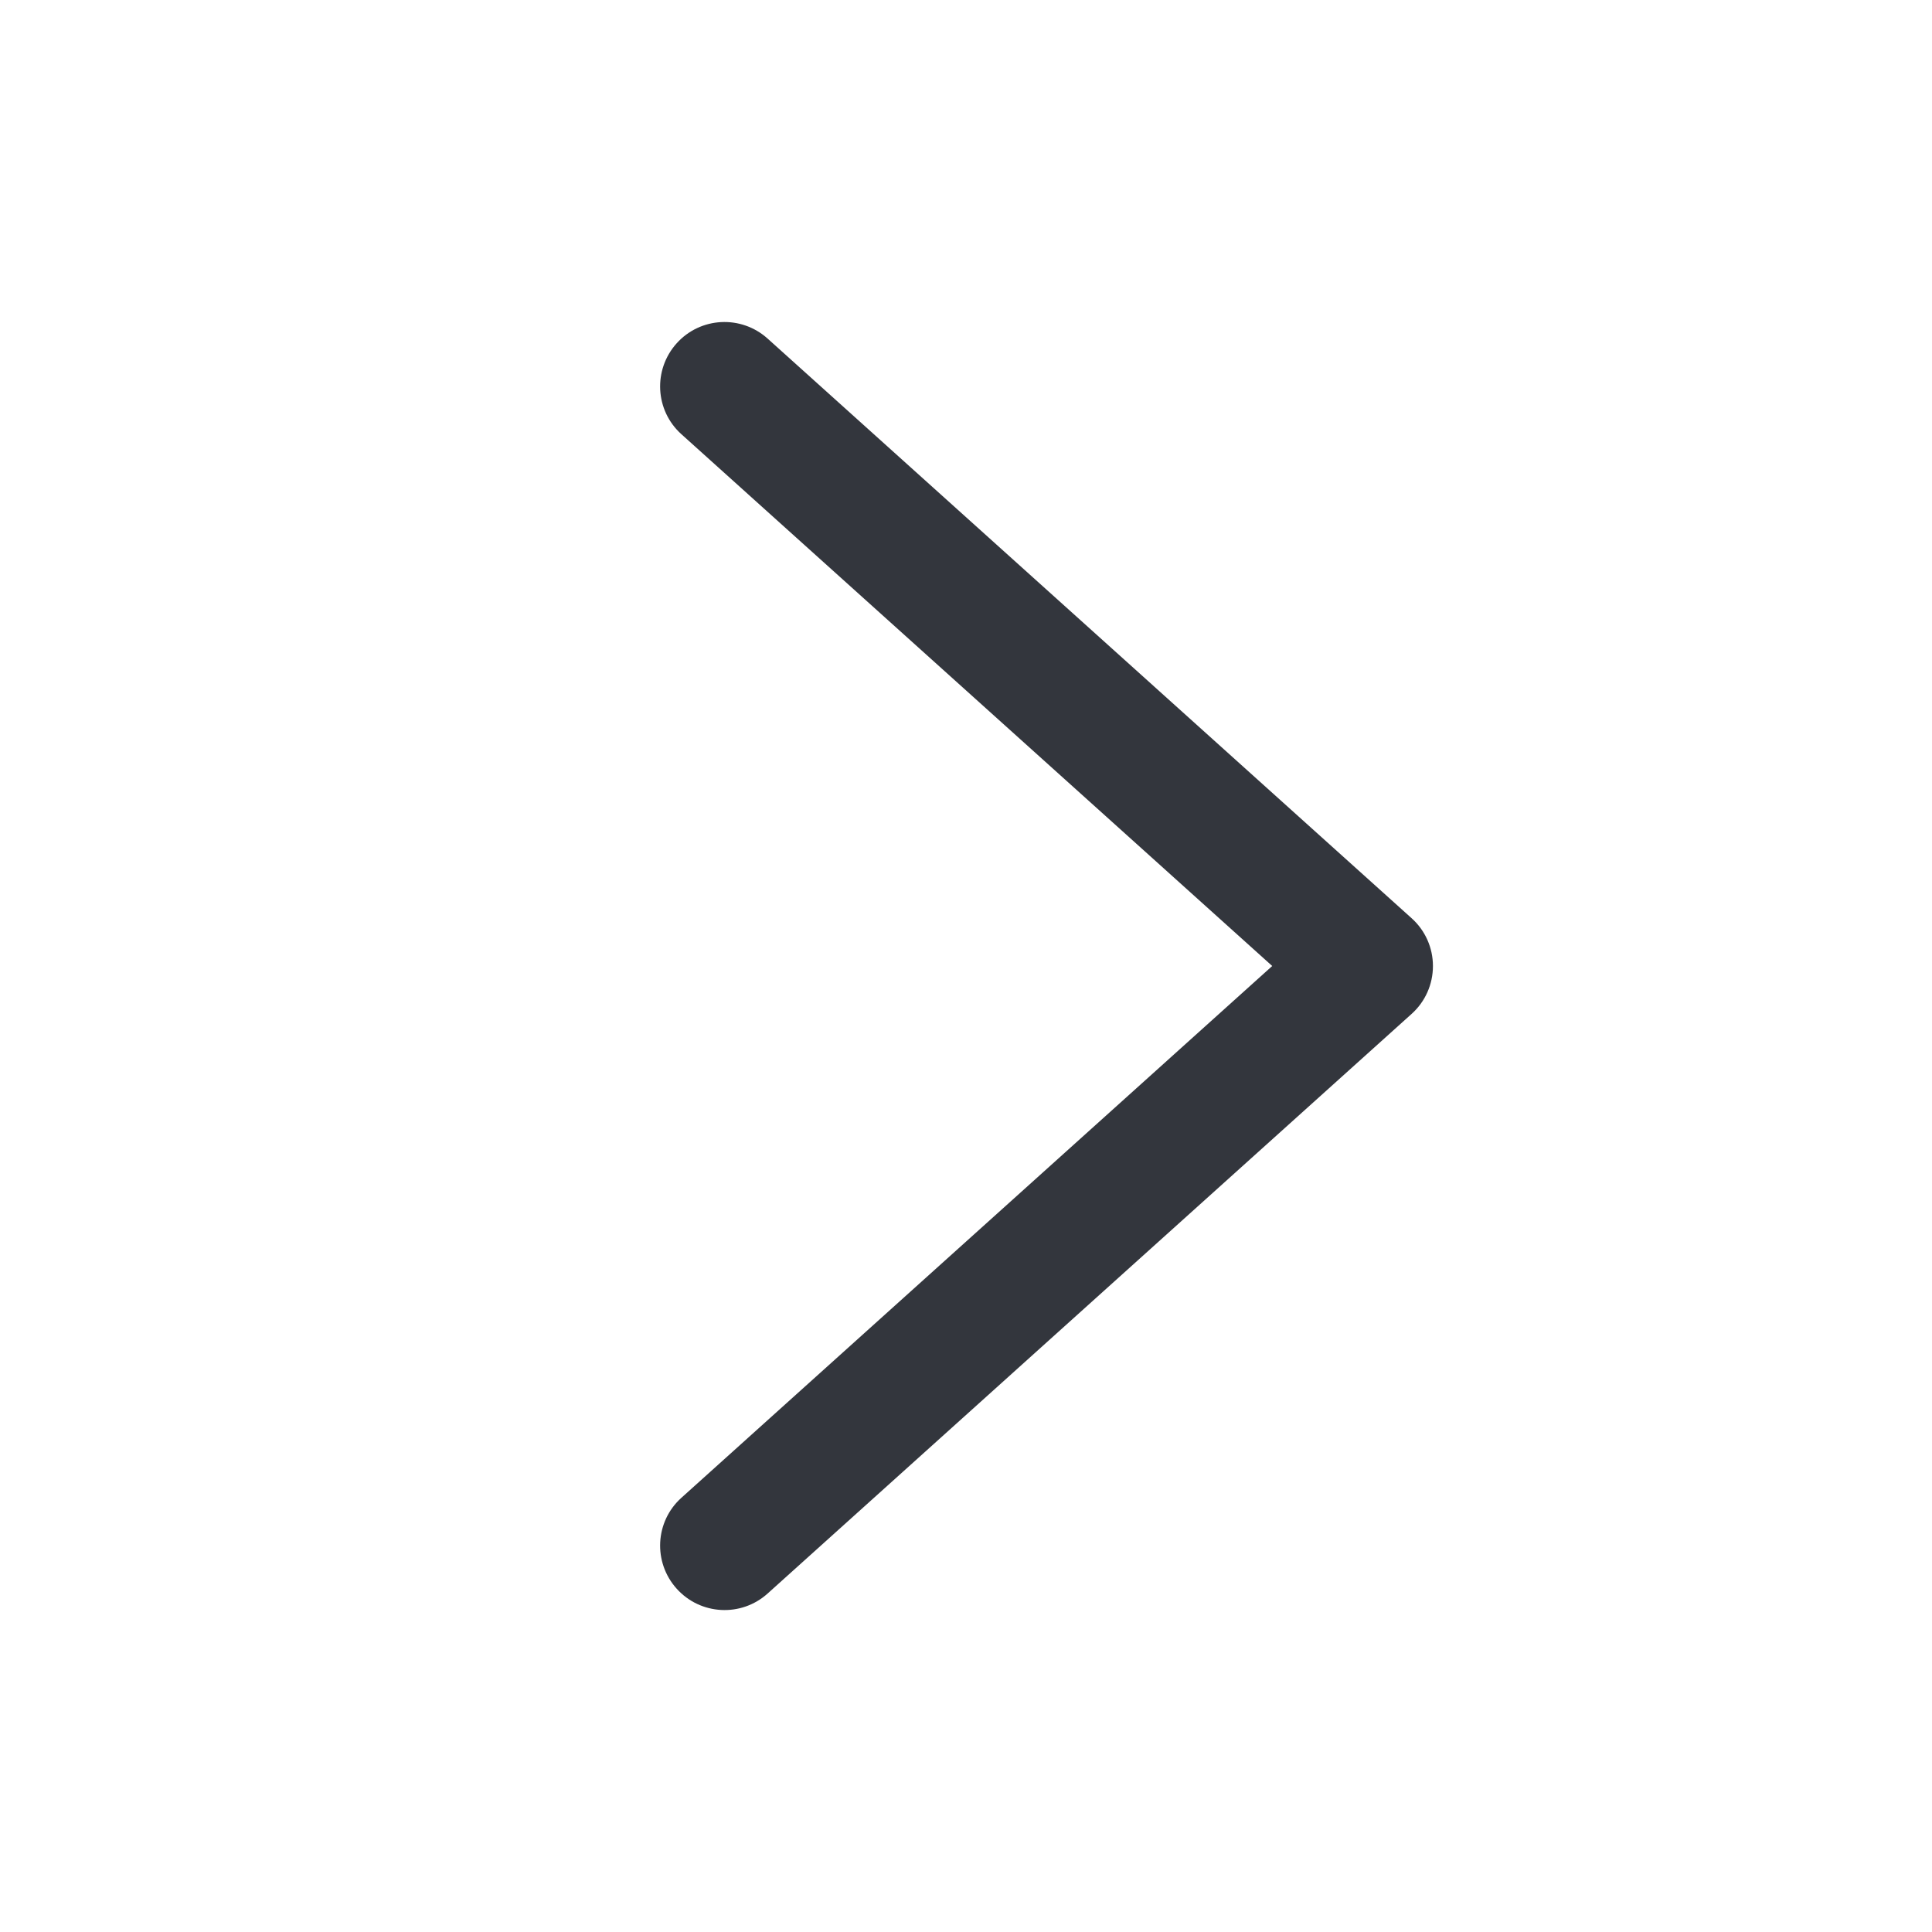 <svg width="16" height="16" viewBox="0 0 16 16" fill="none" xmlns="http://www.w3.org/2000/svg">
<path fill-rule="evenodd" clip-rule="evenodd" d="M5.604 13.157C5.801 13.376 6.138 13.394 6.357 13.197L11.69 8.397C11.803 8.296 11.867 8.152 11.867 8C11.867 7.849 11.803 7.705 11.69 7.604L6.357 2.804C6.138 2.607 5.801 2.624 5.604 2.843C5.407 3.062 5.424 3.399 5.643 3.596L10.536 8L5.643 12.404C5.424 12.601 5.407 12.938 5.604 13.157Z" fill="#33363D"/>
</svg>

